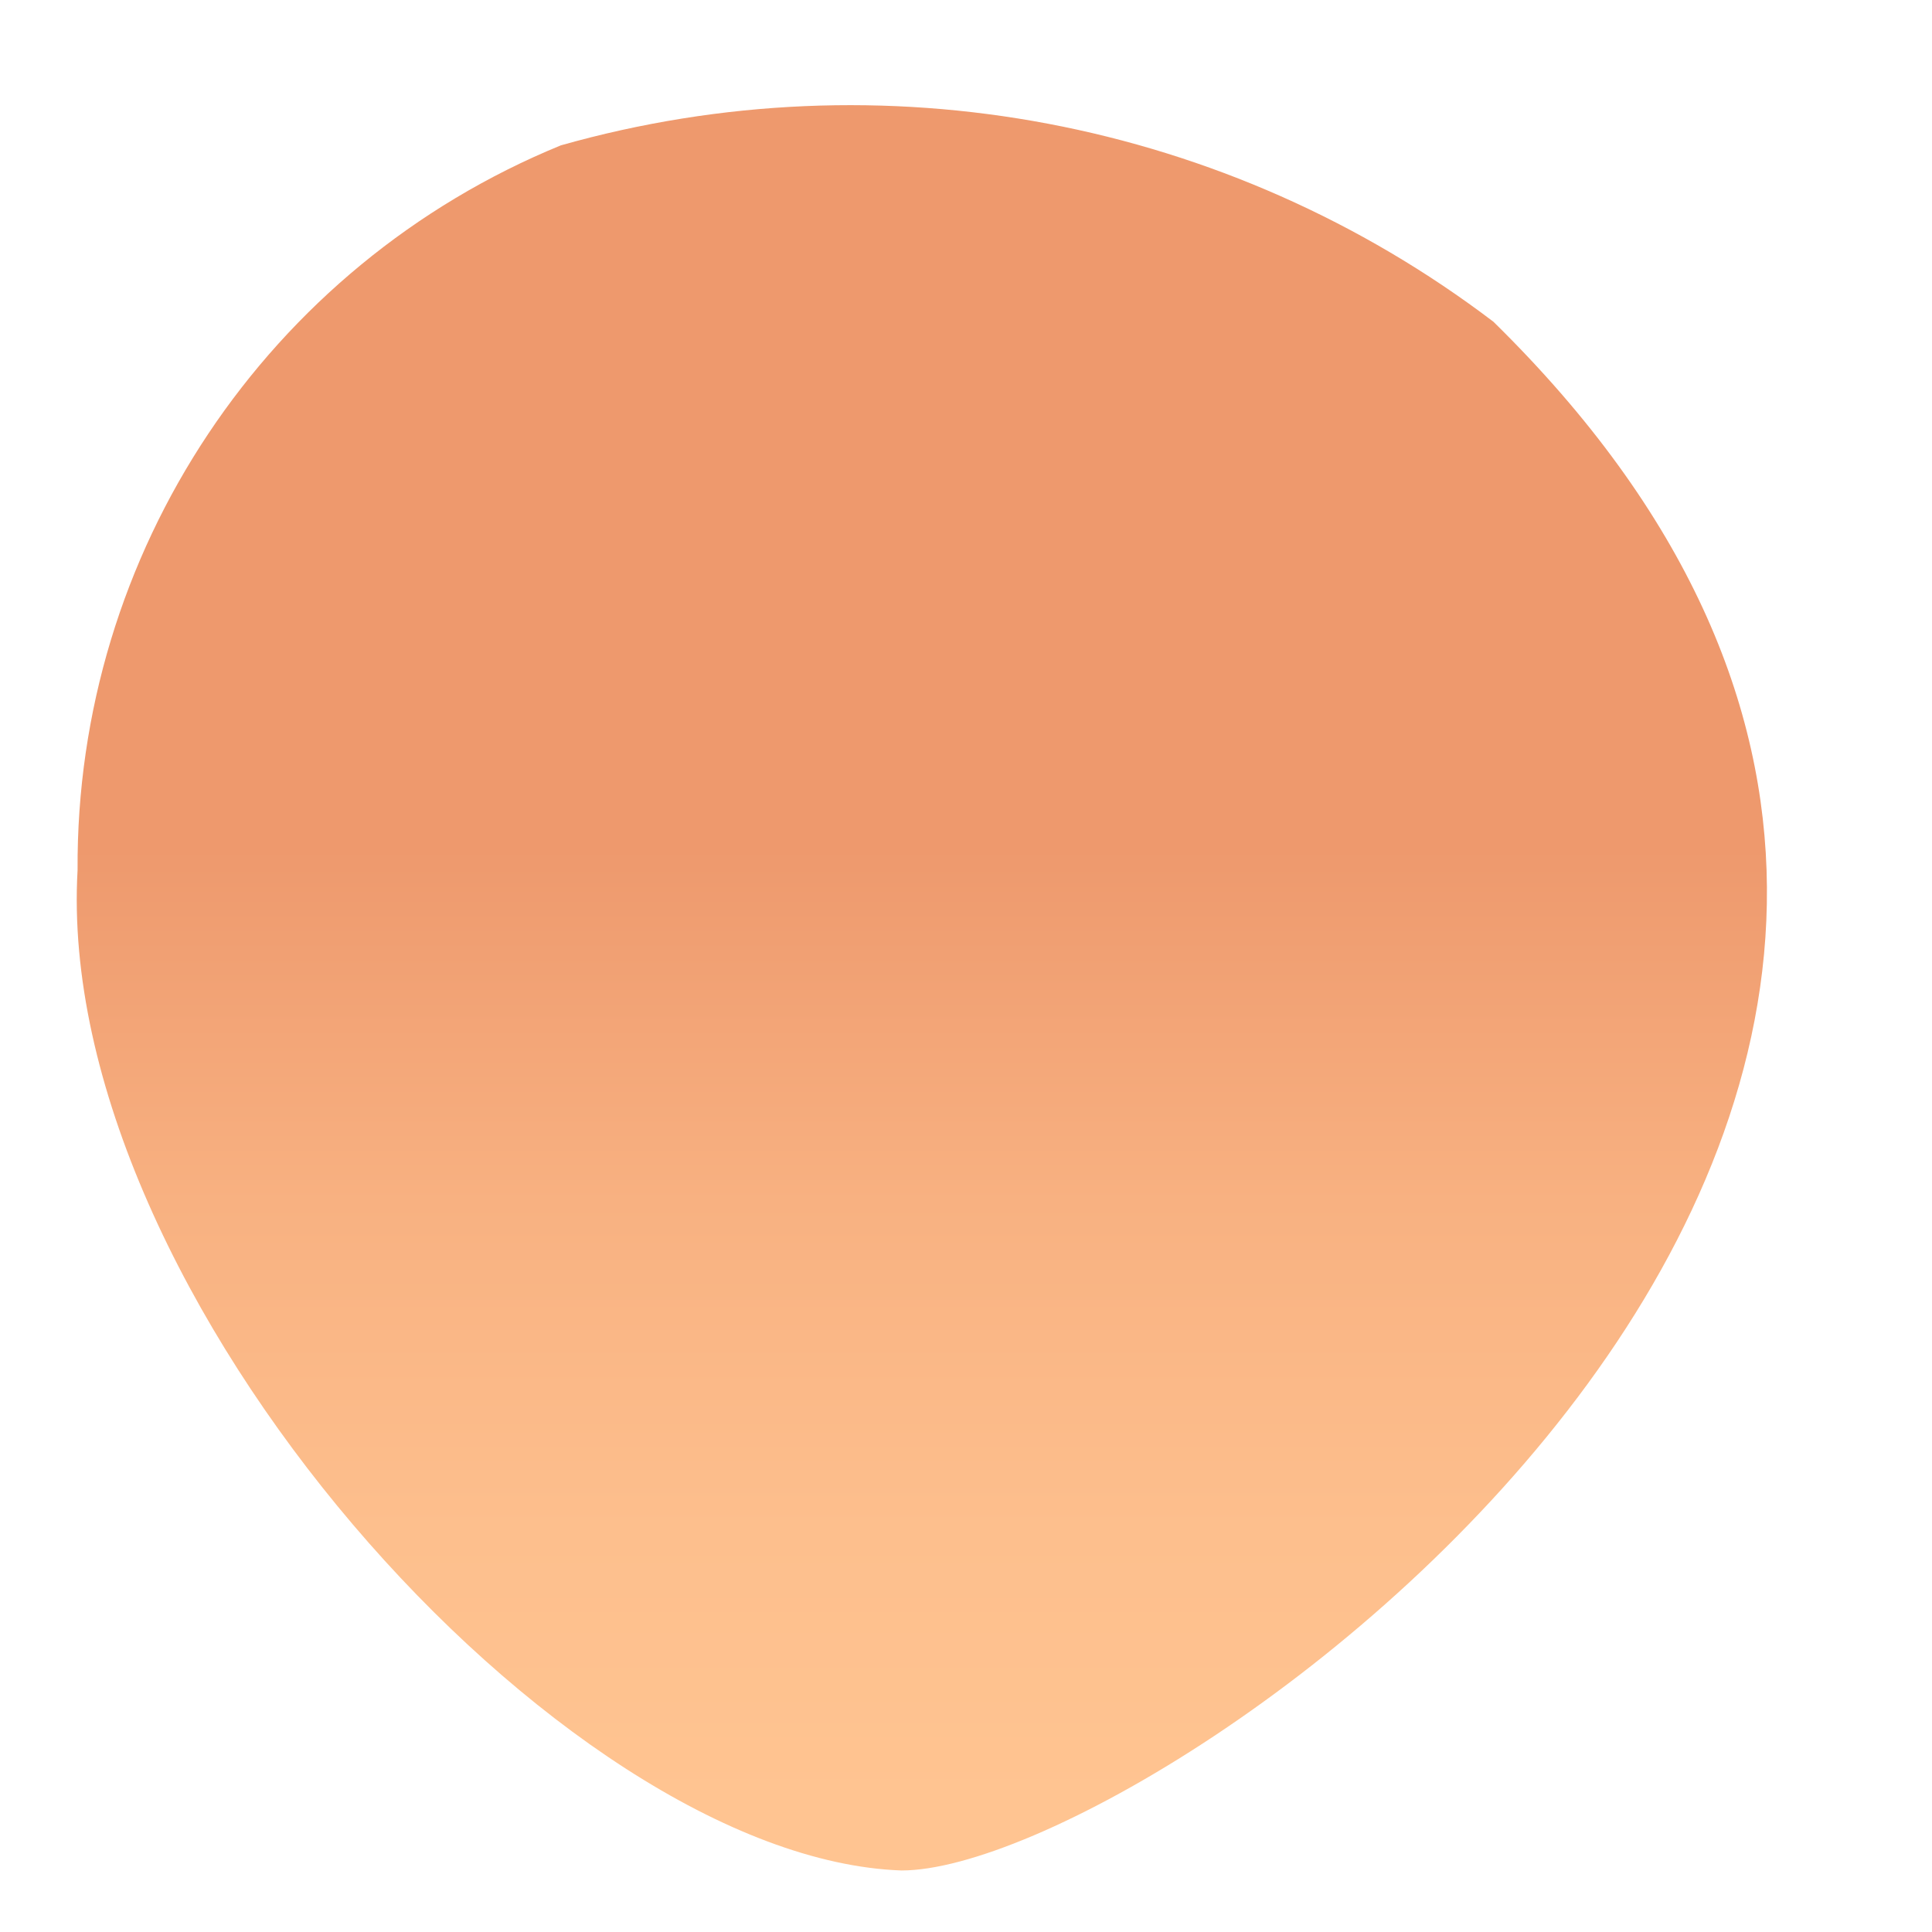 ﻿<?xml version="1.0" encoding="utf-8"?>
<svg version="1.1" xmlns:xlink="http://www.w3.org/1999/xlink" width="13px" height="13px" xmlns="http://www.w3.org/2000/svg">
  <defs>
    <linearGradient gradientUnits="userSpaceOnUse" x1="6.196" y1="5.693" x2="6.196" y2="12.163" id="LinearGradient45">
      <stop id="Stop46" stop-color="#ee996d" offset="0" />
      <stop id="Stop47" stop-color="#ee9a6e" offset="0.02" />
      <stop id="Stop48" stop-color="#f8b181" offset="0.37" />
      <stop id="Stop49" stop-color="#fdbf8d" offset="0.71" />
      <stop id="Stop50" stop-color="#ffc491" offset="1" />
    </linearGradient>
  </defs>
  <g transform="matrix(1 0 0 1 -492 -751 )">
    <path d="M 10.049 2.165  C 8.26 0.806  5.936 0.366  3.774 0.978  C 1.796 1.788  0.509 3.718  0.522 5.855  C 0.36 8.701  3.774 12.505  6.066 12.586  C 7.822 12.586  15.301 7.319  10.049 2.165  Z " fill-rule="nonzero" fill="url(#LinearGradient45)" stroke="none" transform="matrix(1 0 0 1 492 751 )" />
  </g>
</svg>